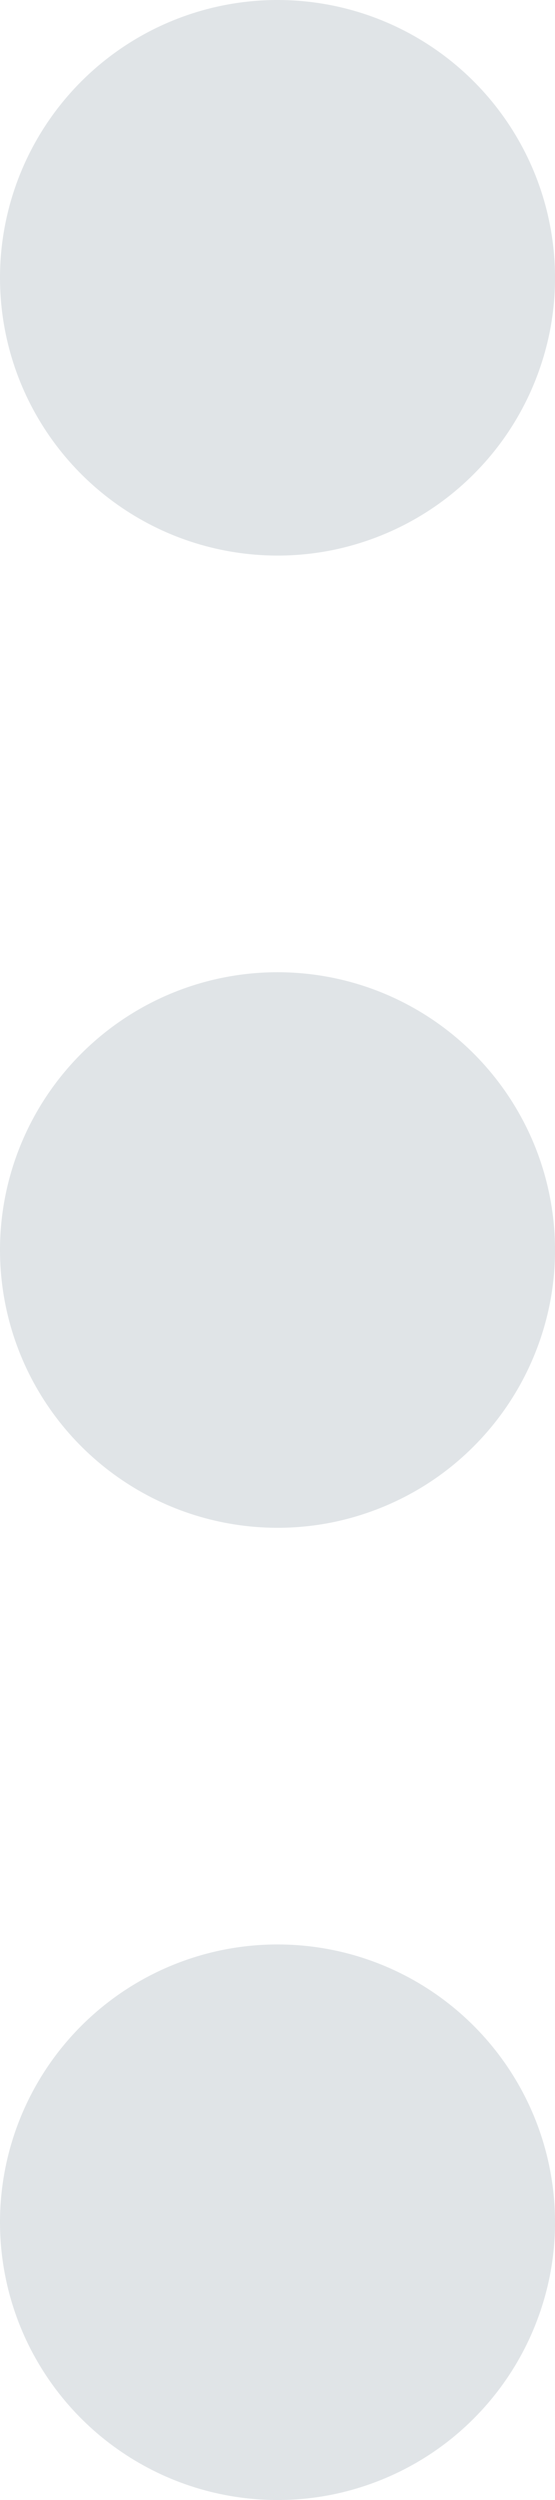 <svg width="4" height="18" viewBox="0 0 4 18" fill="none" xmlns="http://www.w3.org/2000/svg">
<path d="M-3.93403e-07 9C-3.76112e-07 9.396 0.117 9.782 0.337 10.111C0.557 10.44 0.869 10.696 1.235 10.848C1.6 10.999 2.002 11.039 2.39 10.962C2.778 10.884 3.135 10.694 3.414 10.414C3.694 10.134 3.884 9.778 3.962 9.39C4.039 9.002 3.999 8.6 3.848 8.235C3.696 7.869 3.44 7.557 3.111 7.337C2.782 7.117 2.396 7 2 7C1.47 7 0.961 7.211 0.586 7.586C0.211 7.961 -4.16588e-07 8.47 -3.93403e-07 9ZM-8.74228e-08 16C-7.01322e-08 16.396 0.117 16.782 0.337 17.111C0.557 17.44 0.869 17.696 1.235 17.848C1.6 17.999 2.002 18.039 2.39 17.962C2.778 17.884 3.135 17.694 3.414 17.414C3.694 17.134 3.884 16.778 3.962 16.39C4.039 16.002 3.999 15.6 3.848 15.235C3.696 14.869 3.44 14.557 3.111 14.337C2.782 14.117 2.396 14 2 14C1.47 14 0.961 14.211 0.586 14.586C0.211 14.961 -1.10609e-07 15.47 -8.74228e-08 16ZM-6.99382e-07 2C-6.82092e-07 2.396 0.117 2.782 0.337 3.111C0.557 3.44 0.869 3.696 1.235 3.848C1.6 3.999 2.002 4.039 2.39 3.962C2.778 3.884 3.135 3.694 3.414 3.414C3.694 3.135 3.884 2.778 3.962 2.39C4.039 2.002 3.999 1.6 3.848 1.235C3.696 0.869 3.44 0.557 3.111 0.337C2.782 0.117 2.396 -1.04713e-07 2 -8.74228e-08C1.47 -6.42368e-08 0.961 0.211 0.586 0.586C0.211 0.961 -7.22568e-07 1.47 -6.99382e-07 2Z" fill="#E0E4E7"/>
</svg>
